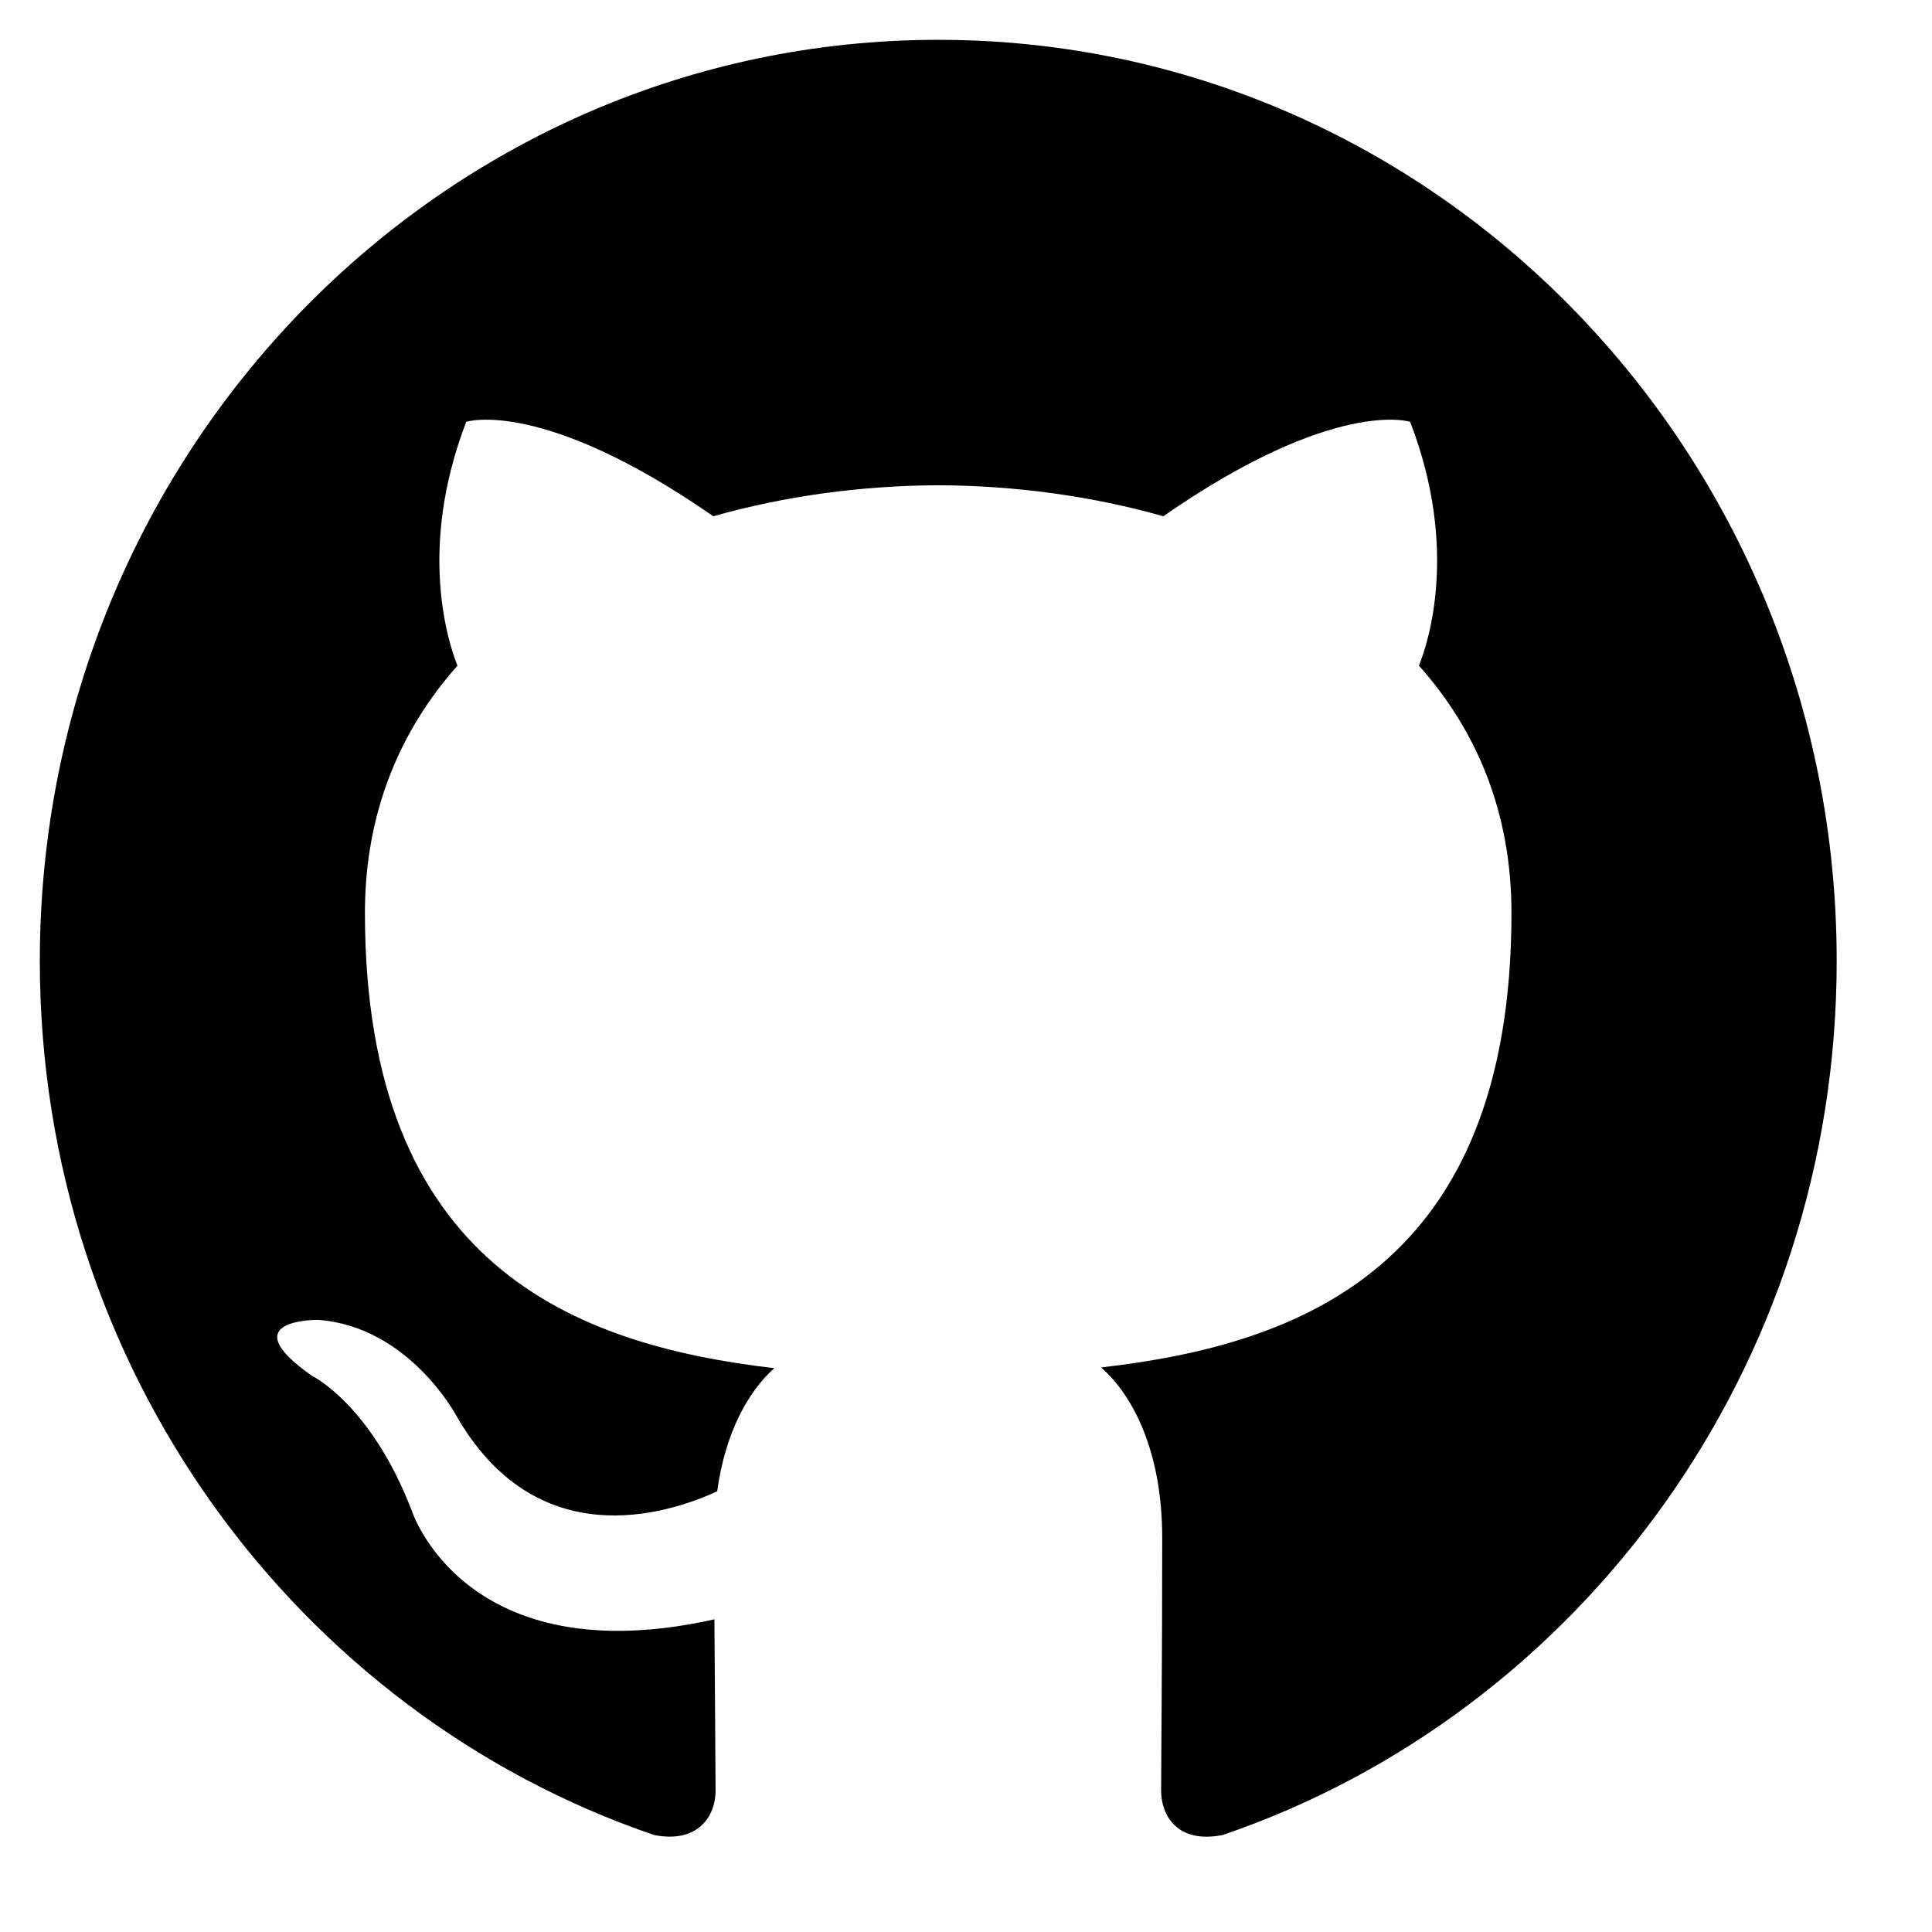 <svg width="18" height="18" viewBox="0 0 18 18" fill="none" xmlns="http://www.w3.org/2000/svg">
<path fill-rule="evenodd" clip-rule="evenodd" d="M8.742 0.371C13.365 0.371 17.112 4.213 17.112 8.953C17.112 12.744 14.717 15.96 11.393 17.096C10.968 17.181 10.818 16.913 10.818 16.684C10.818 16.401 10.828 15.477 10.828 14.329C10.828 13.529 10.56 13.006 10.259 12.74C12.123 12.527 14.082 11.802 14.082 8.505C14.082 7.568 13.757 6.803 13.22 6.202C13.307 5.985 13.594 5.112 13.138 3.93C13.138 3.93 12.437 3.7 10.838 4.81C10.17 4.62 9.453 4.524 8.742 4.521C8.03 4.524 7.314 4.62 6.646 4.81C5.047 3.7 4.344 3.93 4.344 3.93C3.889 5.112 4.176 5.985 4.262 6.202C3.728 6.803 3.4 7.568 3.4 8.505C3.4 11.793 5.355 12.53 7.214 12.747C6.975 12.961 6.758 13.339 6.682 13.894C6.205 14.114 4.993 14.493 4.247 13.182C4.247 13.182 3.804 12.357 2.963 12.297C2.963 12.297 2.147 12.286 2.906 12.818C2.906 12.818 3.455 13.082 3.836 14.074C3.836 14.074 4.327 15.606 6.656 15.087C6.66 15.804 6.667 16.48 6.667 16.684C6.667 16.911 6.513 17.177 6.096 17.097C2.769 15.963 0.371 12.745 0.371 8.953C0.371 4.213 4.119 0.371 8.742 0.371Z" fill="black"/>
</svg>

